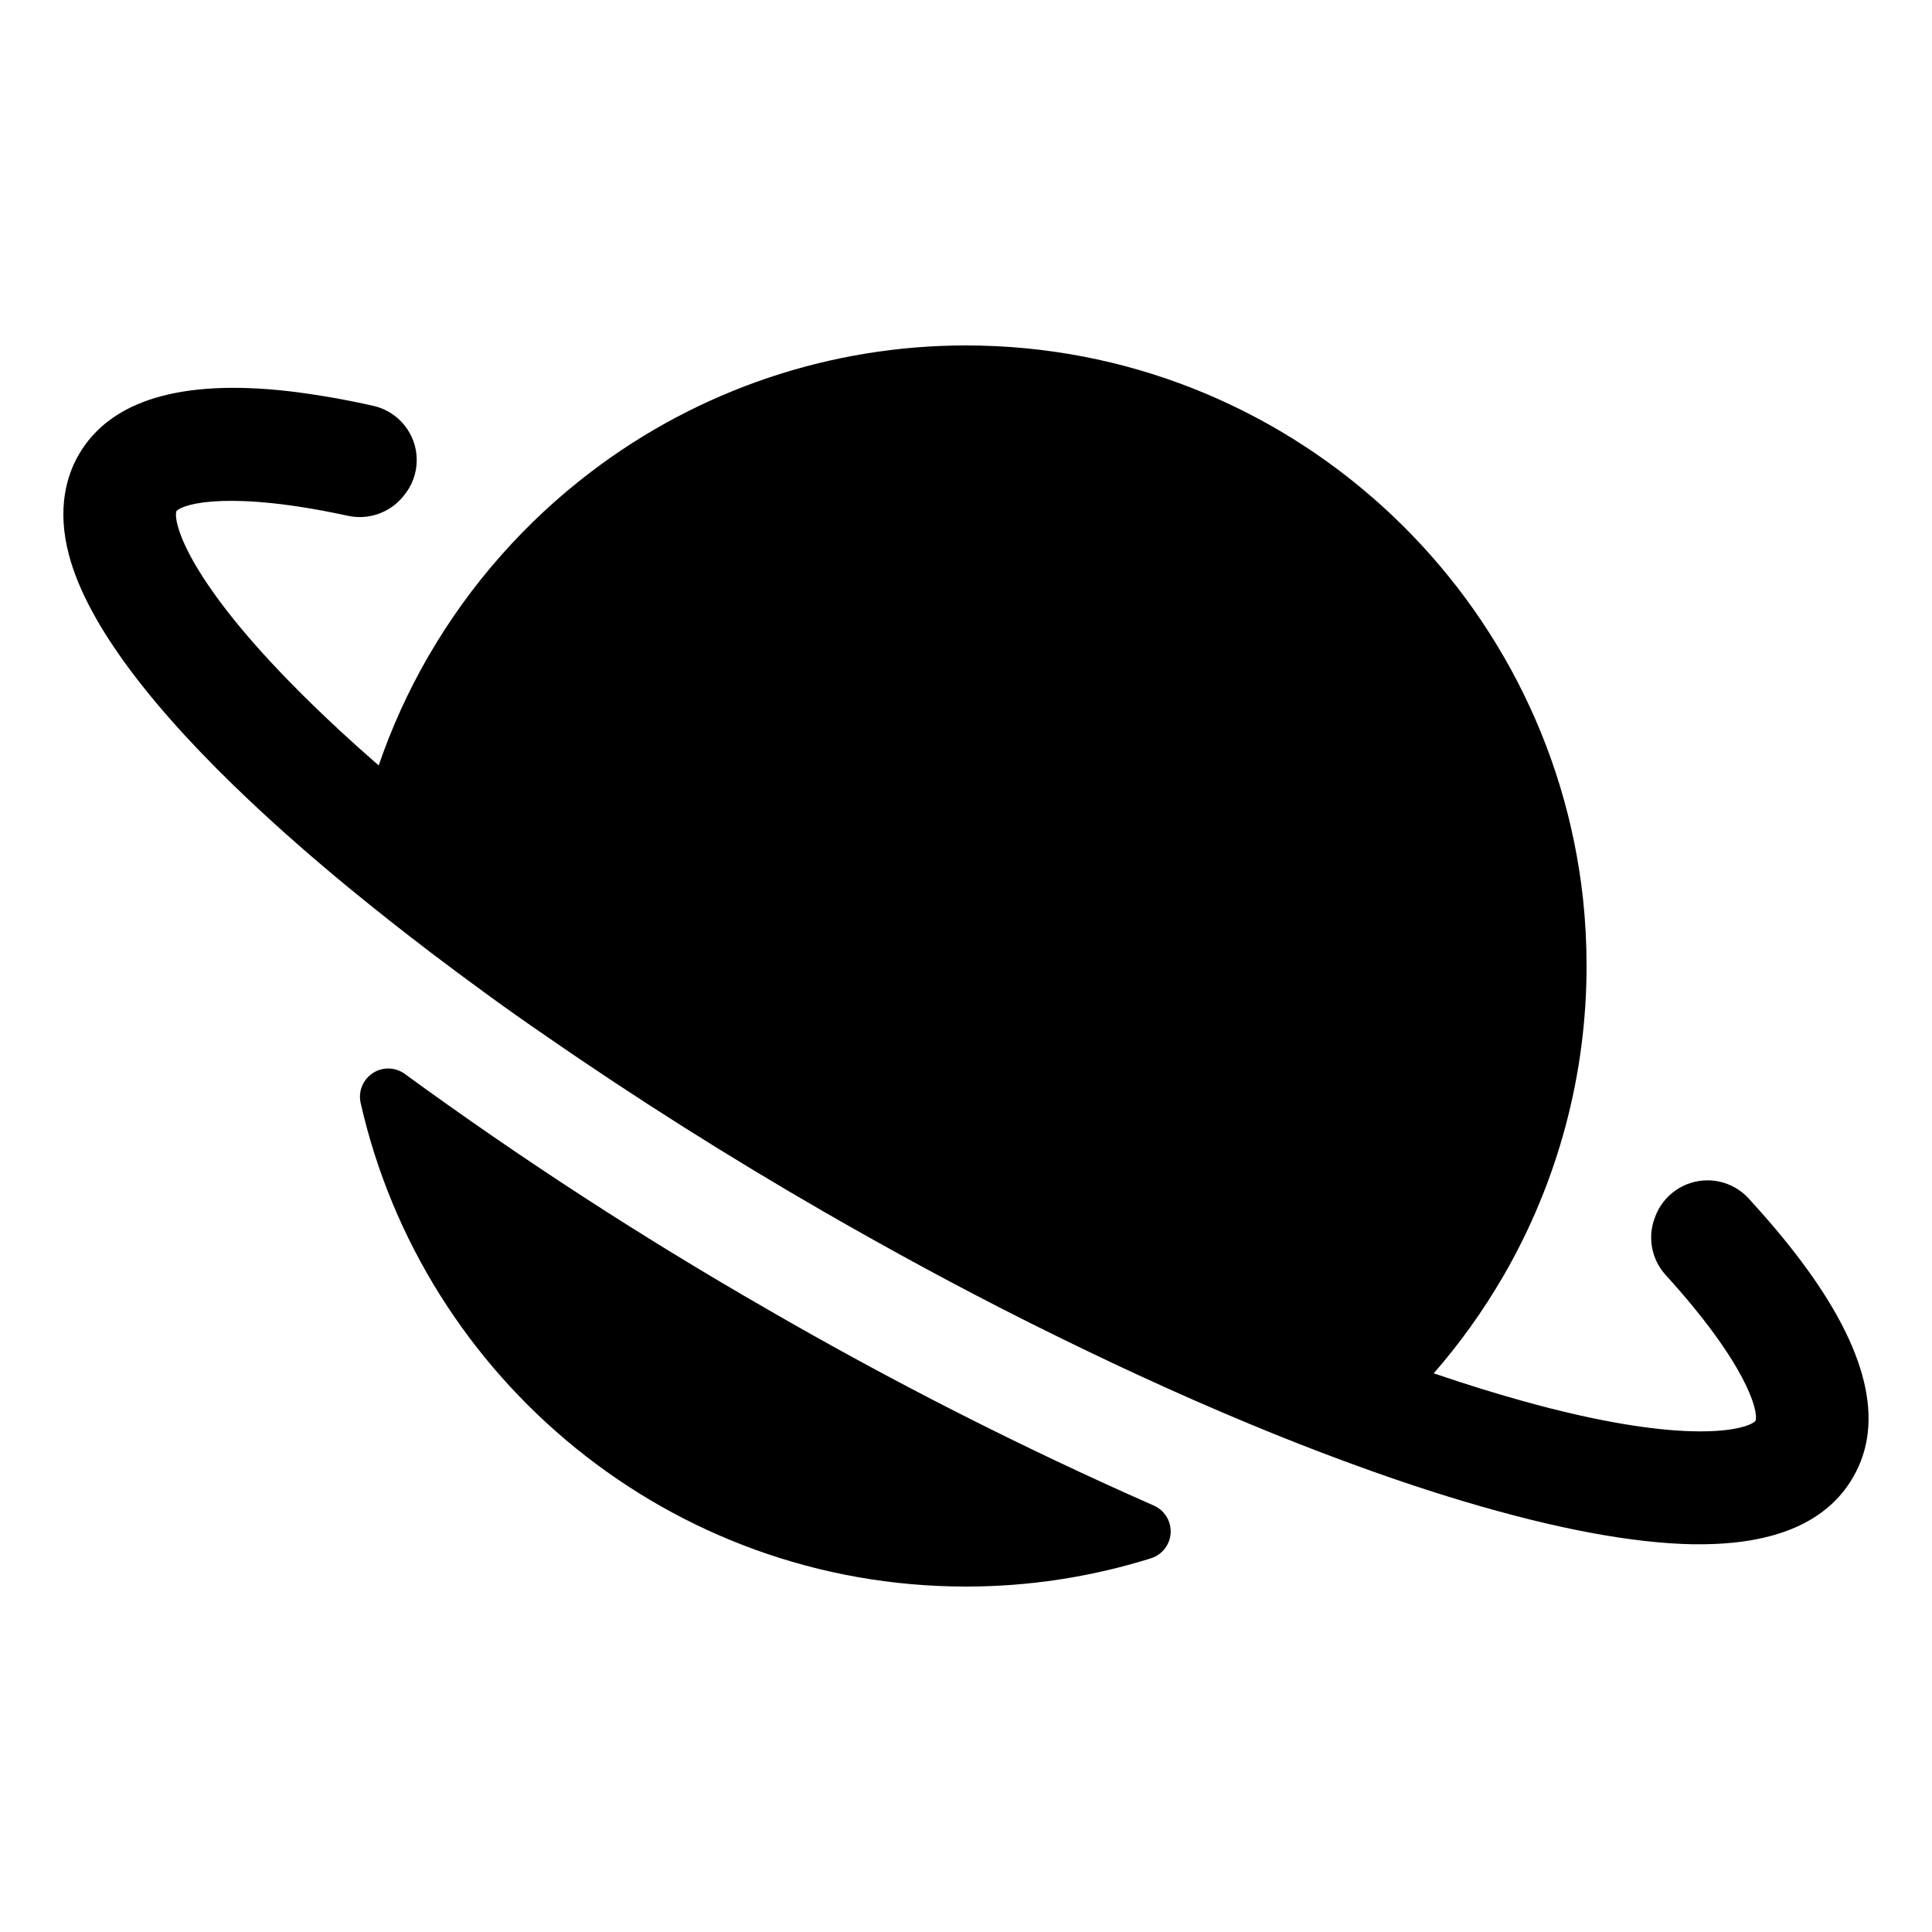 <?xml version="1.0" encoding="UTF-8" standalone="no"?>
<!DOCTYPE svg PUBLIC "-//W3C//DTD SVG 1.1//EN" "http://www.w3.org/Graphics/SVG/1.1/DTD/svg11.dtd">
<svg width="100%" height="100%" viewBox="0 0 40 40" version="1.1" xmlns="http://www.w3.org/2000/svg" xmlns:xlink="http://www.w3.org/1999/xlink" xml:space="preserve" xmlns:serif="http://www.serif.com/" style="fill-rule:evenodd;clip-rule:evenodd;stroke-linejoin:round;stroke-miterlimit:2;">
    <g transform="matrix(0.073,0,0,0.073,20,20)">
        <g id="planet.svg" transform="matrix(1,0,0,1,-256,-256)">
            <clipPath id="_clip1">
                <rect x="0" y="0" width="512" height="512"/>
            </clipPath>
            <g clip-path="url(#_clip1)">
                <path d="M96.85,286.62C95.477,285.612 93.818,285.068 92.114,285.068C87.726,285.068 84.114,288.679 84.114,293.068C84.114,293.674 84.183,294.279 84.32,294.87C102.07,373.28 172.3,432 256,432C273.774,432.006 291.447,429.308 308.41,424C311.755,422.969 314.053,419.856 314.053,416.355C314.053,413.159 312.138,410.257 309.2,409C271.717,392.479 235.169,373.915 199.72,353.39C164.243,333.018 129.902,310.728 96.85,286.62ZM492.72,339.51C488.53,333.93 483.61,328.07 478.02,321.98C475.021,318.677 470.761,316.791 466.3,316.791C459.698,316.791 453.758,320.921 451.46,327.11C451.46,327.27 451.35,327.42 451.29,327.58C449.261,333.093 450.479,339.302 454.44,343.64C477.18,368.64 480.86,382.15 479.92,385C477.92,387.23 462.87,391.89 421.77,381.47C415.883,379.977 409.443,378.157 402.45,376.01C397.943,374.623 393.347,373.127 388.66,371.52C396.022,363.076 402.565,353.952 408.2,344.27C408.37,343.98 408.55,343.69 408.72,343.39C423.985,316.798 432.013,286.662 432,256C432.004,249.653 431.67,243.311 431,237C421.43,148.83 346.6,80 256,80C217.565,79.978 180.169,92.593 149.6,115.89C131.069,129.994 115.496,147.61 103.77,167.73C103.61,168.02 103.43,168.31 103.26,168.6C97.687,178.309 93.056,188.529 89.43,199.12C85.703,195.873 82.107,192.65 78.64,189.45C73.25,184.45 68.47,179.82 64.22,175.45C34.65,145.19 31.13,129.84 32.06,127C34.06,124.77 47.6,121.13 80.68,128.31C86.437,129.576 92.442,127.524 96.22,123L96.58,122.56C98.932,119.733 100.221,116.169 100.221,112.492C100.221,105.146 95.079,98.73 87.91,97.13C80.058,95.351 72.122,93.973 64.13,93C33.41,89.47 13.3,95.52 4.35,111C1.11,116.58 -2,126.09 1.63,139.6C7,159.66 26.14,184 53.23,209.5C61.86,217.63 71.29,225.87 81.35,234.14C88.67,240.14 96.35,246.2 104.25,252.22C109.523,256.22 114.907,260.22 120.4,264.22C125.893,268.22 131.46,272.147 137.1,276C162.51,293.61 189.36,310.52 215.69,325.69C225.25,331.197 234.797,336.53 244.33,341.69C253.863,346.85 263.32,351.787 272.7,356.5C294.6,367.5 316.05,377.42 336.56,385.93C345.353,389.583 353.957,392.97 362.37,396.09C374.26,400.51 385.74,404.4 396.68,407.68L397.78,408.01C423.51,415.67 445.2,419.7 462.26,420.01L464,420.01C485.64,420.01 500.3,413.63 507.58,401.01C516.67,385.39 511.66,364.69 492.72,339.51Z" style="fill-rule:nonzero;"/>
            </g>
        </g>
        <g id="planet.svg1" serif:id="planet.svg">
        </g>
    </g>
</svg>
